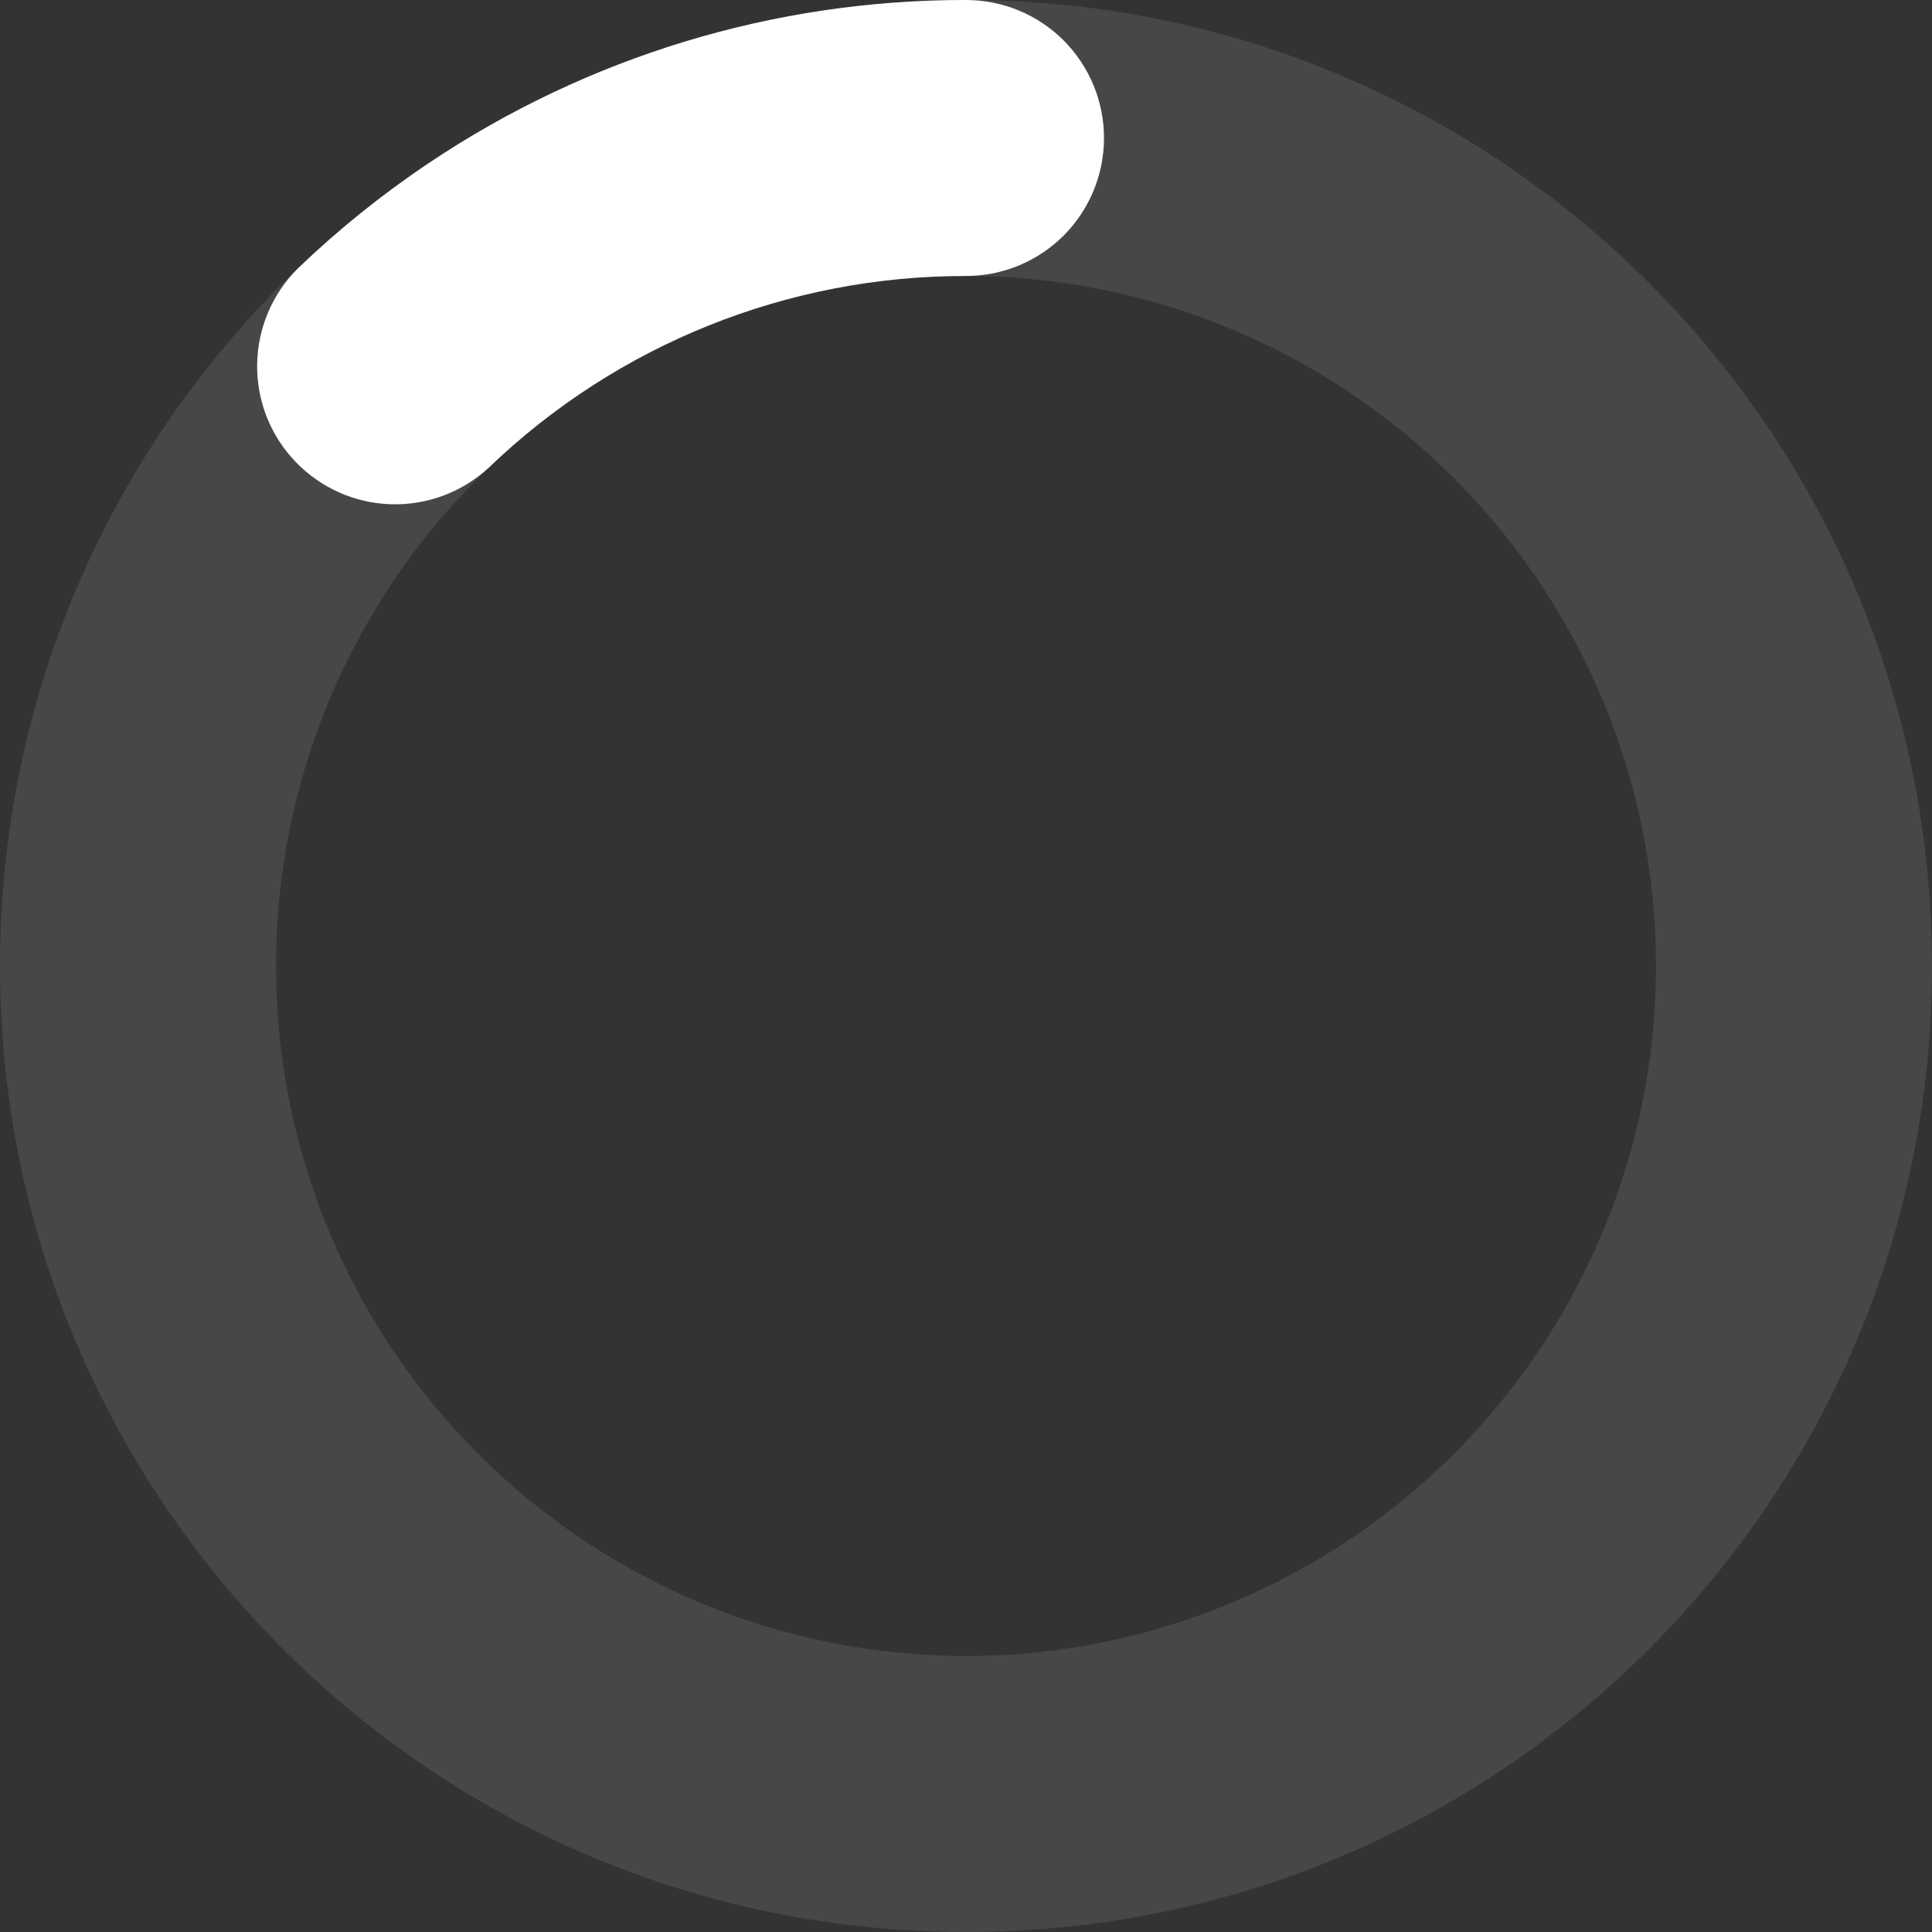 <svg width="21" height="21" viewBox="0 0 21 21" fill="none" xmlns="http://www.w3.org/2000/svg">
<rect x="0" y="0" width="21" height="21" fill="#333333" stroke="none"/>
<path opacity="0.1" fill-rule="evenodd" clip-rule="evenodd" d="M10.5 3C8.511 3 6.603 3.79 5.197 5.197C3.79 6.603 3 8.511 3 10.5C3 12.489 3.79 14.397 5.197 15.803C6.603 17.21 8.511 18 10.5 18C12.489 18 14.397 17.21 15.803 15.803C17.21 14.397 18 12.489 18 10.5C18 8.511 17.21 6.603 15.803 5.197C14.397 3.79 12.489 3 10.5 3ZM0 10.5C0 4.701 4.701 0 10.5 0C16.299 0 21 4.701 21 10.5C21 16.299 16.299 21 10.5 21C4.701 21 0 16.299 0 10.5Z" fill="white"/>
<path fill-rule="evenodd" clip-rule="evenodd" d="M10.5 3C8.566 2.996 6.707 3.743 5.313 5.083C5.024 5.35 4.642 5.493 4.249 5.481C3.856 5.469 3.484 5.303 3.212 5.019C2.939 4.735 2.79 4.356 2.795 3.963C2.8 3.57 2.959 3.194 3.238 2.917C3.679 2.494 4.155 2.111 4.666 1.769C6.392 0.613 8.423 -0.003 10.5 8.71026e-06C10.898 8.71026e-06 11.279 0.158 11.561 0.439C11.842 0.721 12 1.102 12 1.5C12 1.898 11.842 2.279 11.561 2.561C11.279 2.842 10.898 3 10.5 3Z" fill="white"/>
</svg>
